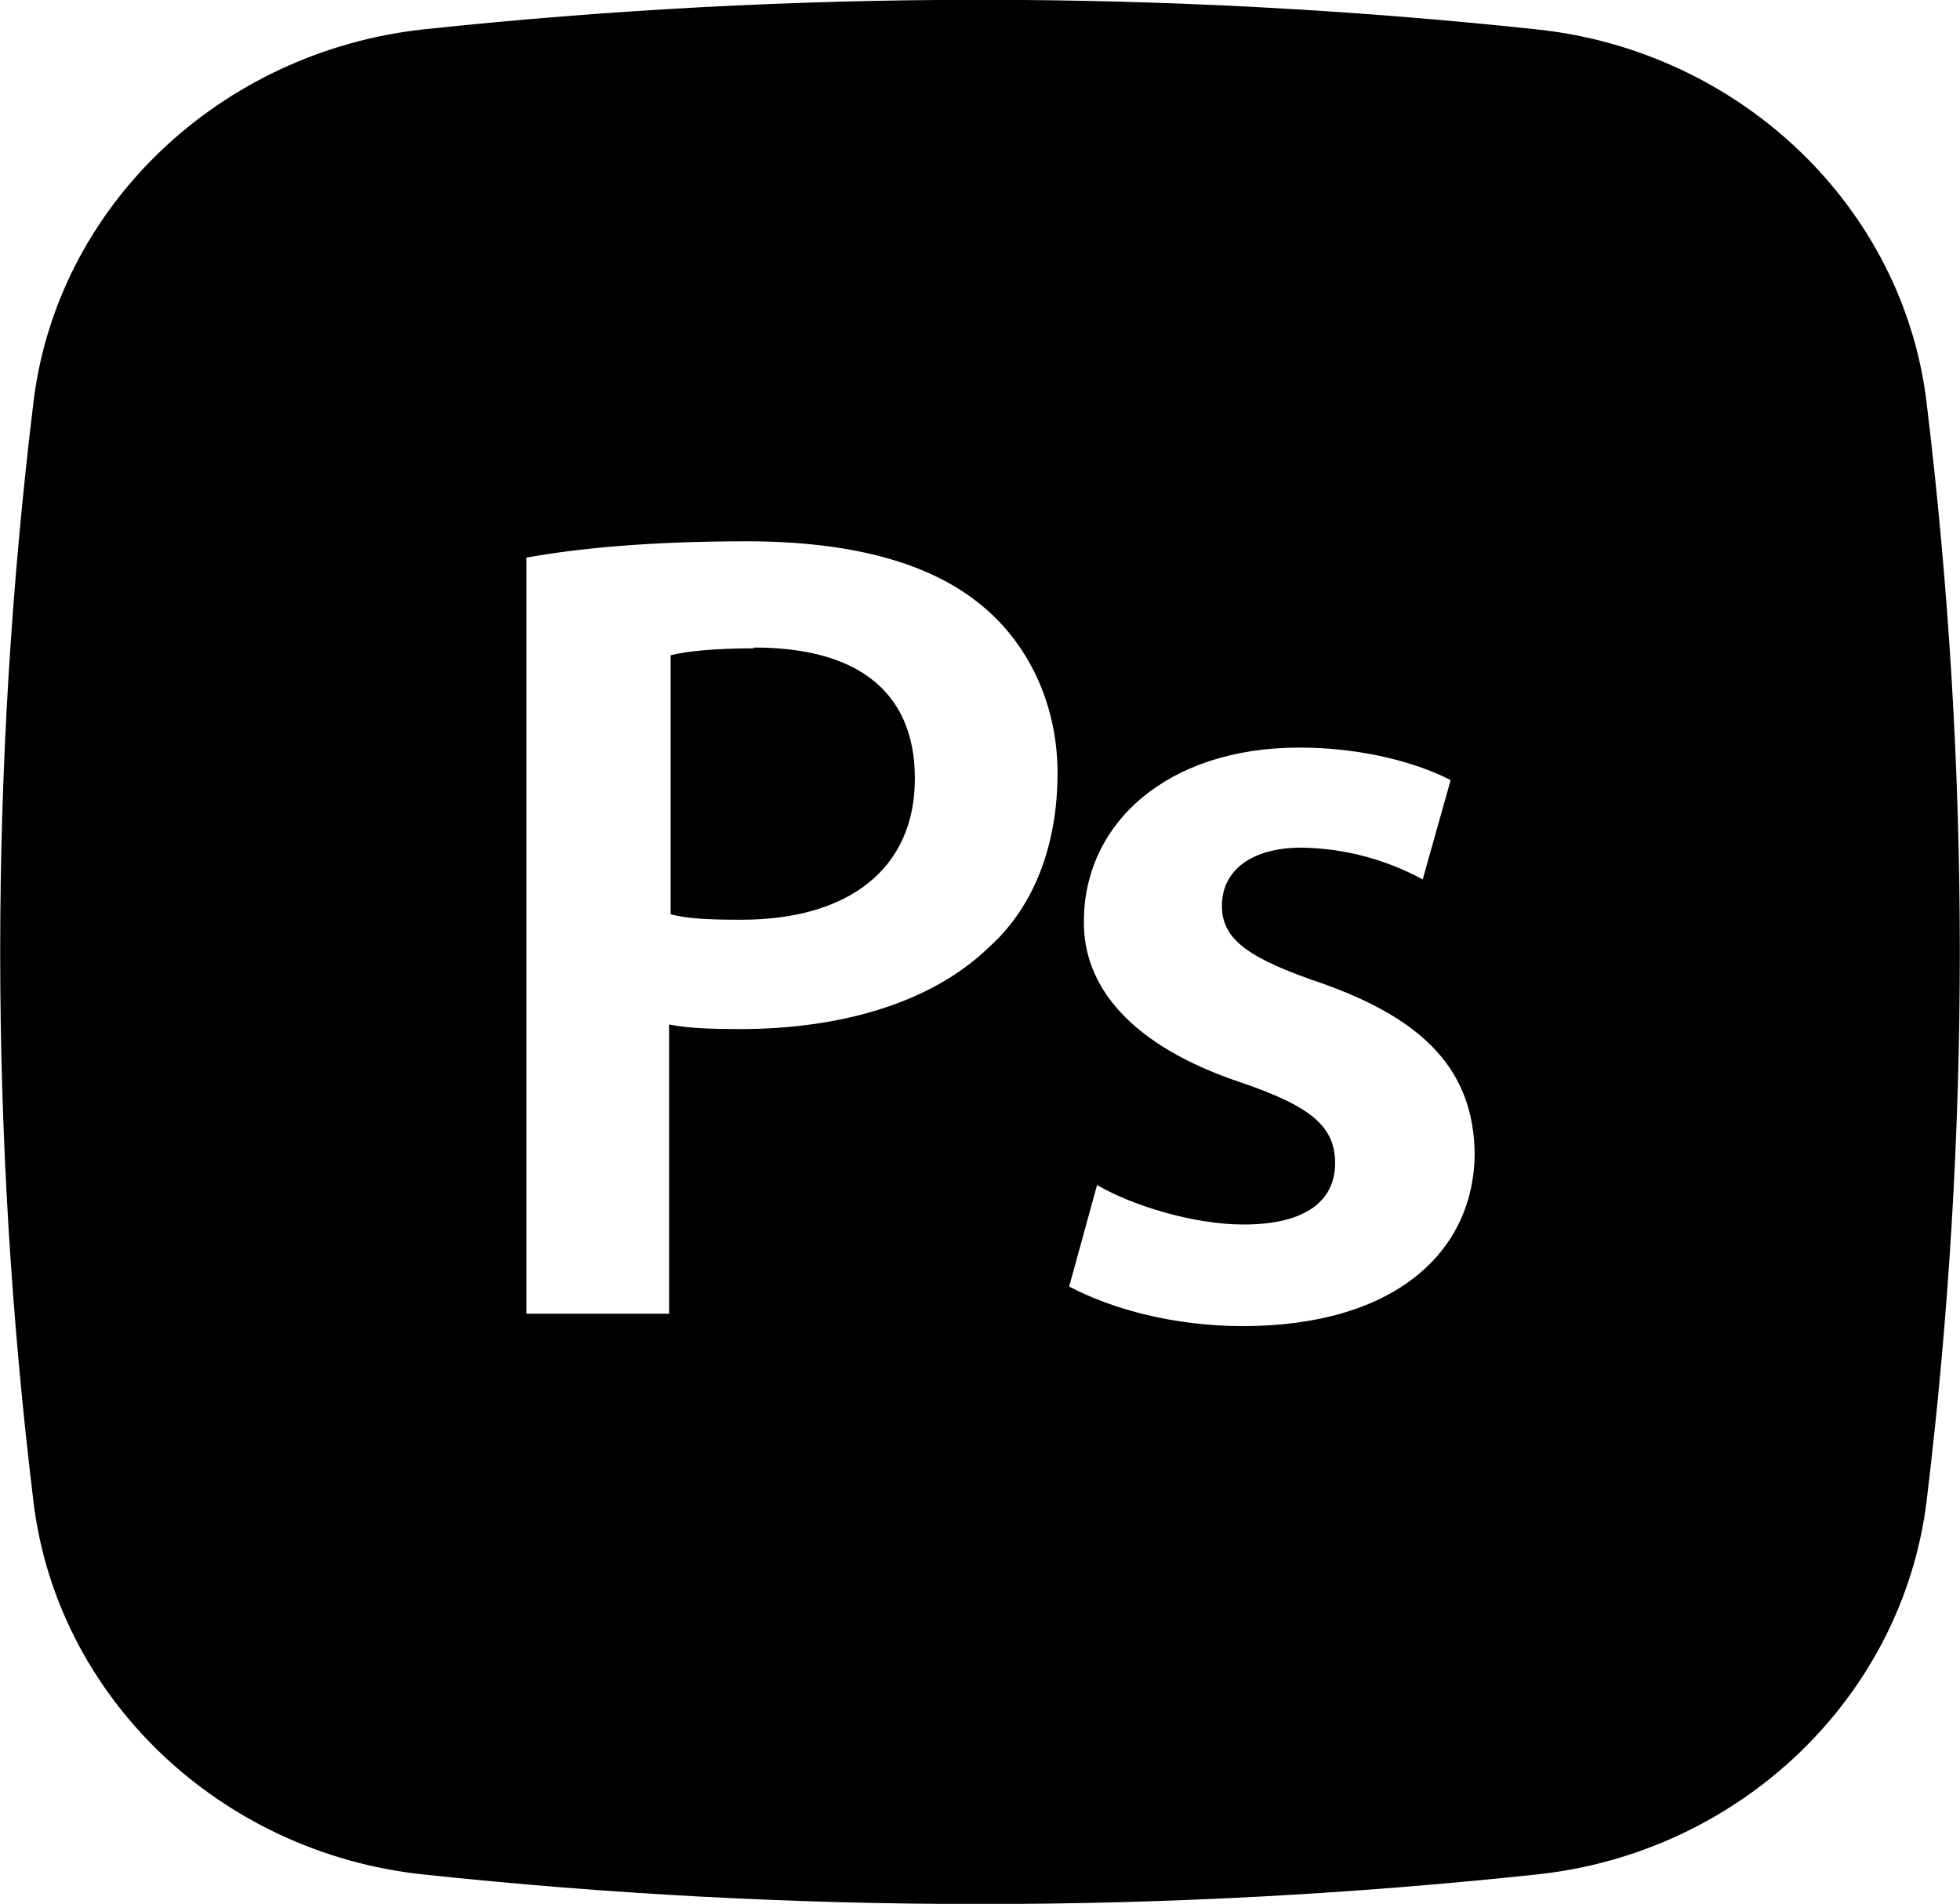 <?xml version="1.0" encoding="UTF-8"?><svg id="Layer_2" xmlns="http://www.w3.org/2000/svg" viewBox="0 0 25.28 24.55"><defs><style>.cls-1{fill-rule:evenodd;}.cls-1,.cls-2{stroke-width:0px;}</style></defs><g id="Layer_1-2"><path class="cls-2" d="M9.72,8.36c-.51,0-.88.04-1.07.09v3.34c.23.06.53.07.91.07,1.39,0,2.24-.66,2.24-1.82s-.79-1.69-2.07-1.69Z"/><path class="cls-1" d="M5.45.38C10.23-.13,15.05-.13,19.83.38c2.61.28,4.72,2.28,5.02,4.82.57,4.7.57,9.45,0,14.15-.31,2.54-2.41,4.54-5.02,4.82-4.78.51-9.6.51-14.38,0-2.61-.28-4.72-2.28-5.02-4.82C-.14,14.65-.14,9.9.43,5.2.73,2.66,2.84.67,5.45.38ZM8.64,16.94h-1.85V7.19c.67-.12,1.59-.21,2.84-.21,1.36,0,2.36.28,3.01.81.6.48,1,1.26,1,2.18s-.3,1.72-.88,2.24c-.74.72-1.91,1.06-3.22,1.06-.35,0-.67-.01-.91-.06v3.73ZM16.03,17.1c-.89,0-1.69-.22-2.24-.51l.36-1.31c.42.25,1.22.51,1.89.51.82,0,1.18-.32,1.18-.79s-.3-.73-1.21-1.04c-1.44-.48-2.04-1.25-2.03-2.08,0-1.26,1.07-2.24,2.78-2.24.82,0,1.53.2,1.95.42l-.36,1.28c-.48-.26-1.01-.4-1.56-.41-.67,0-1.03.31-1.03.75s.35.68,1.29,1c1.33.47,1.95,1.13,1.97,2.18,0,1.29-1.04,2.24-2.99,2.24Z"/></g></svg>
